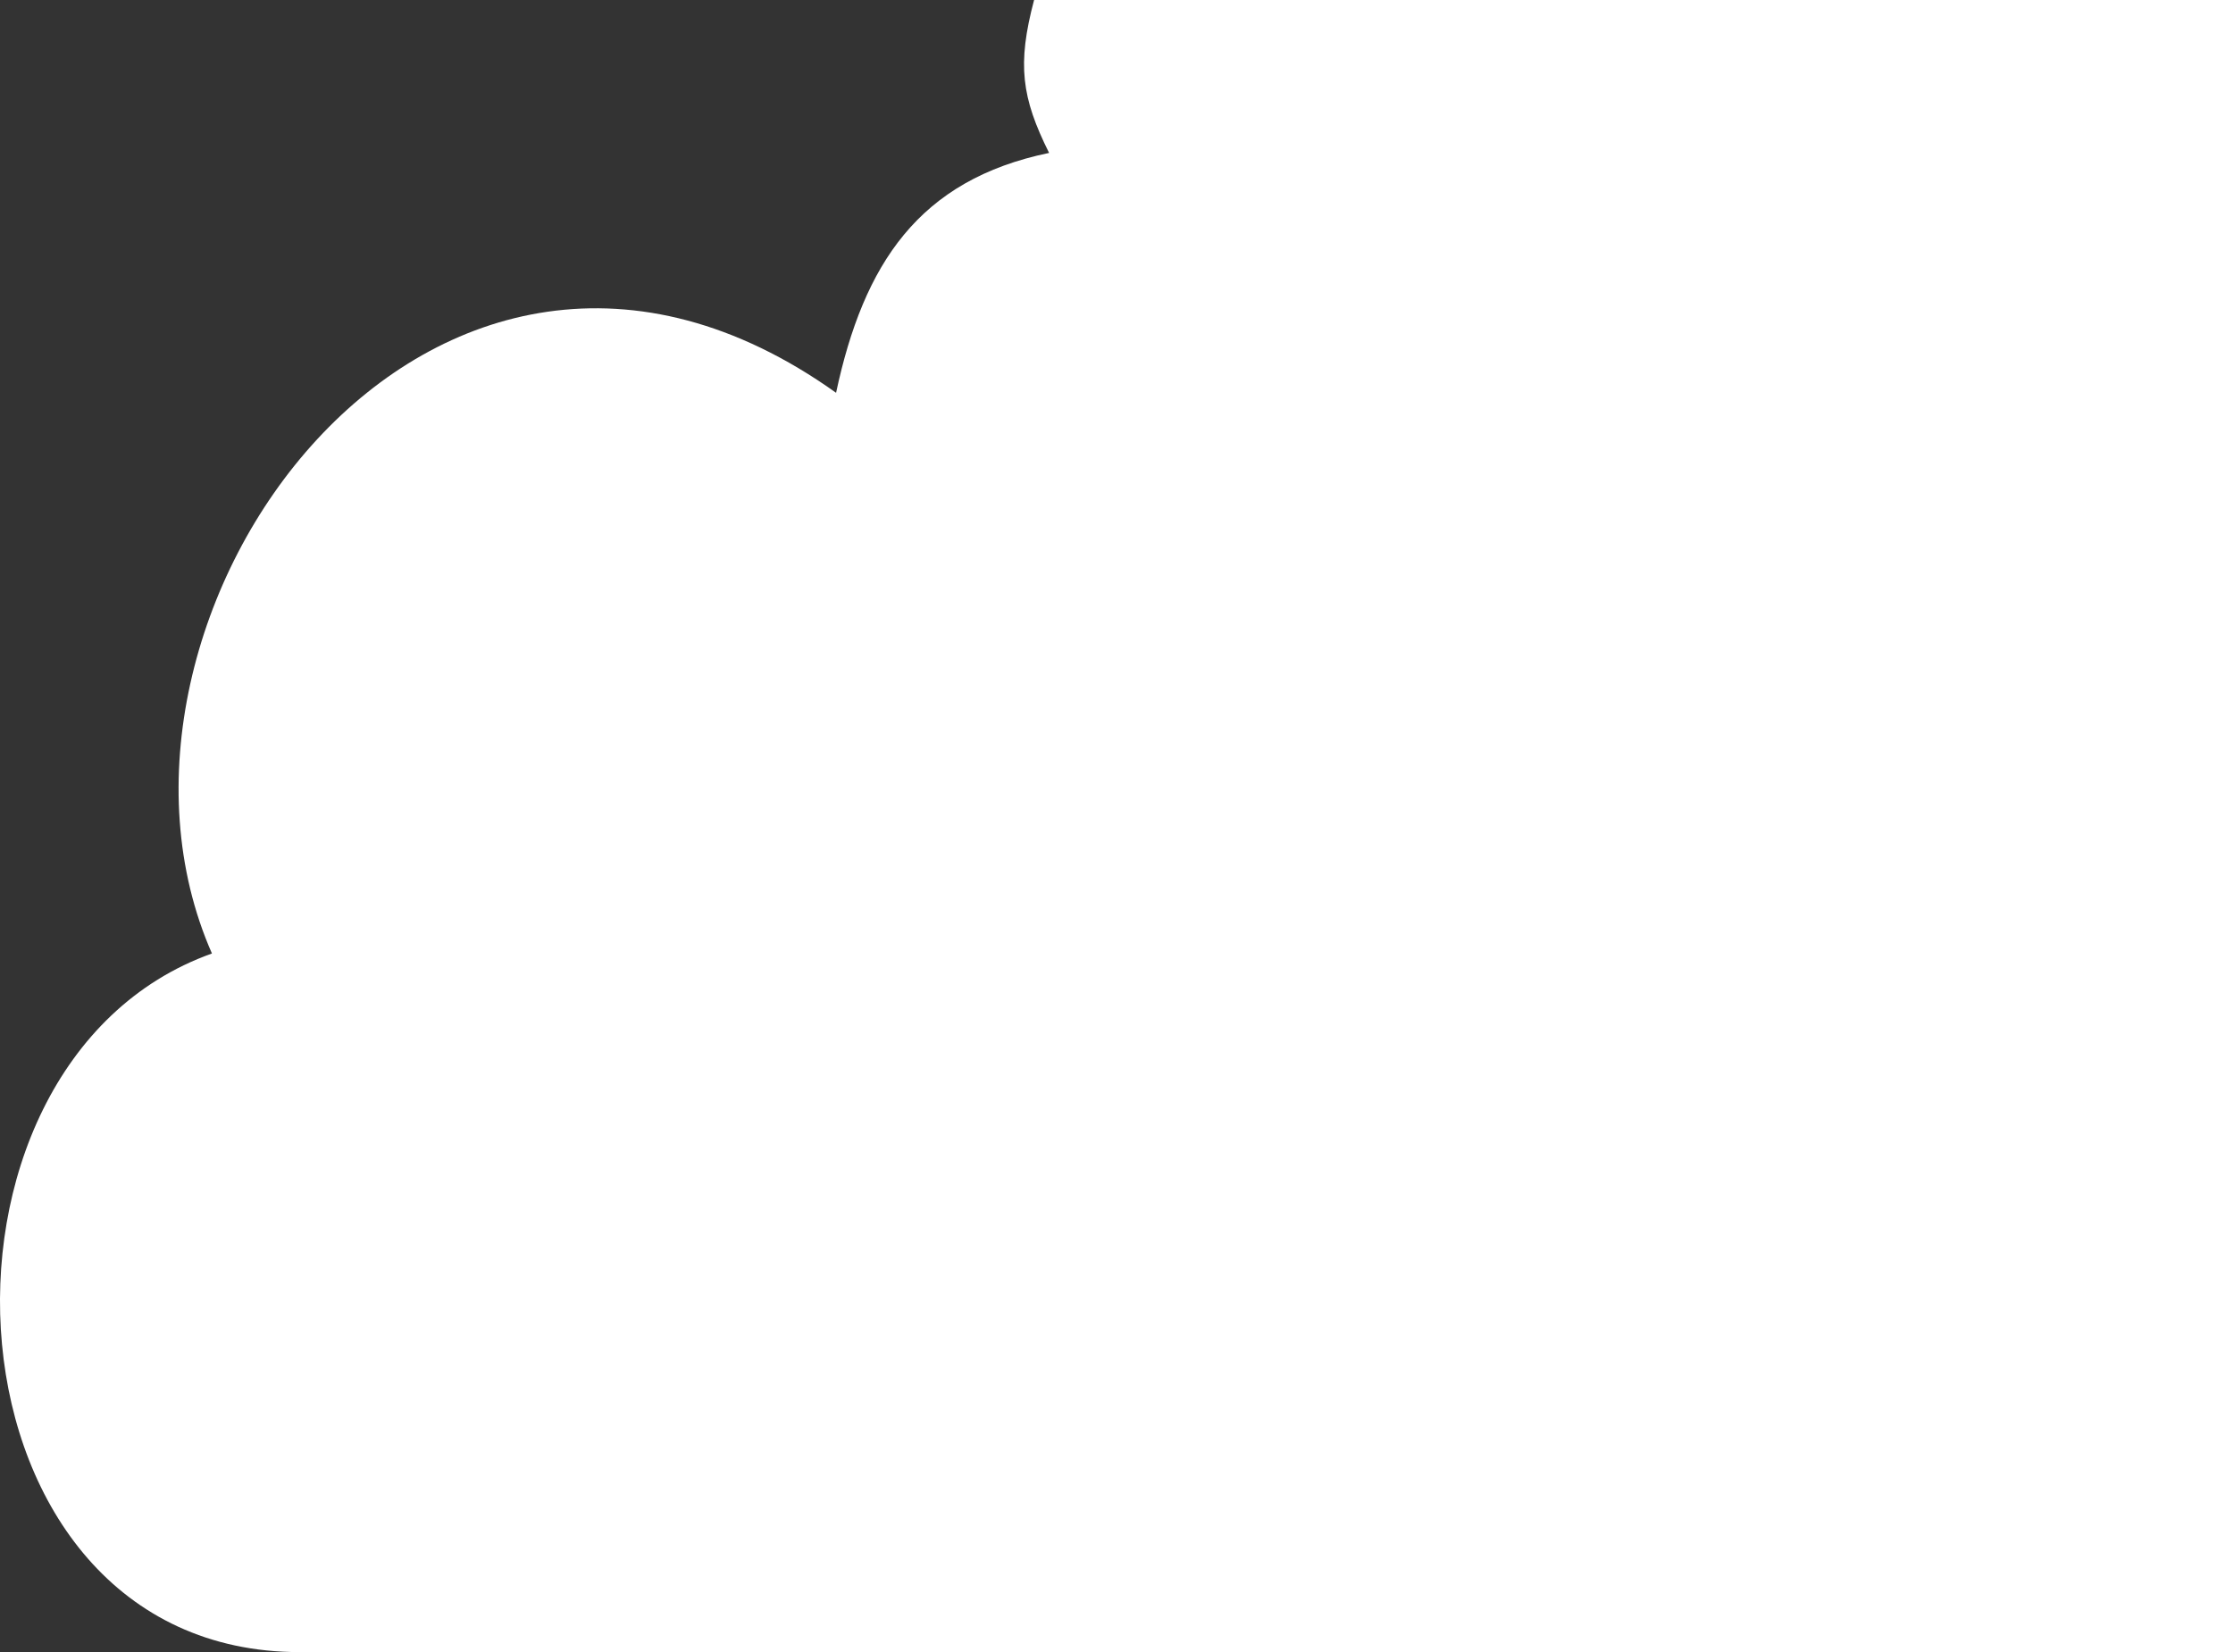 <svg width="904" height="669" viewBox="0 0 904 669" fill="none" xmlns="http://www.w3.org/2000/svg">
<rect x="0" y="0" width="904" height="669" fill="#333333" stroke="none"/>
<path d="M85.802 386.102C-40.027 431.025 -26.848 669 121.307 669H1063V0H418.637C411.715 26.073 413.543 39.529 424.714 61.922C371.947 72.849 349.623 106.846 338.473 159.054C175.087 42.495 25.92 250.116 85.802 386.102Z" fill="white"/>
</svg>
